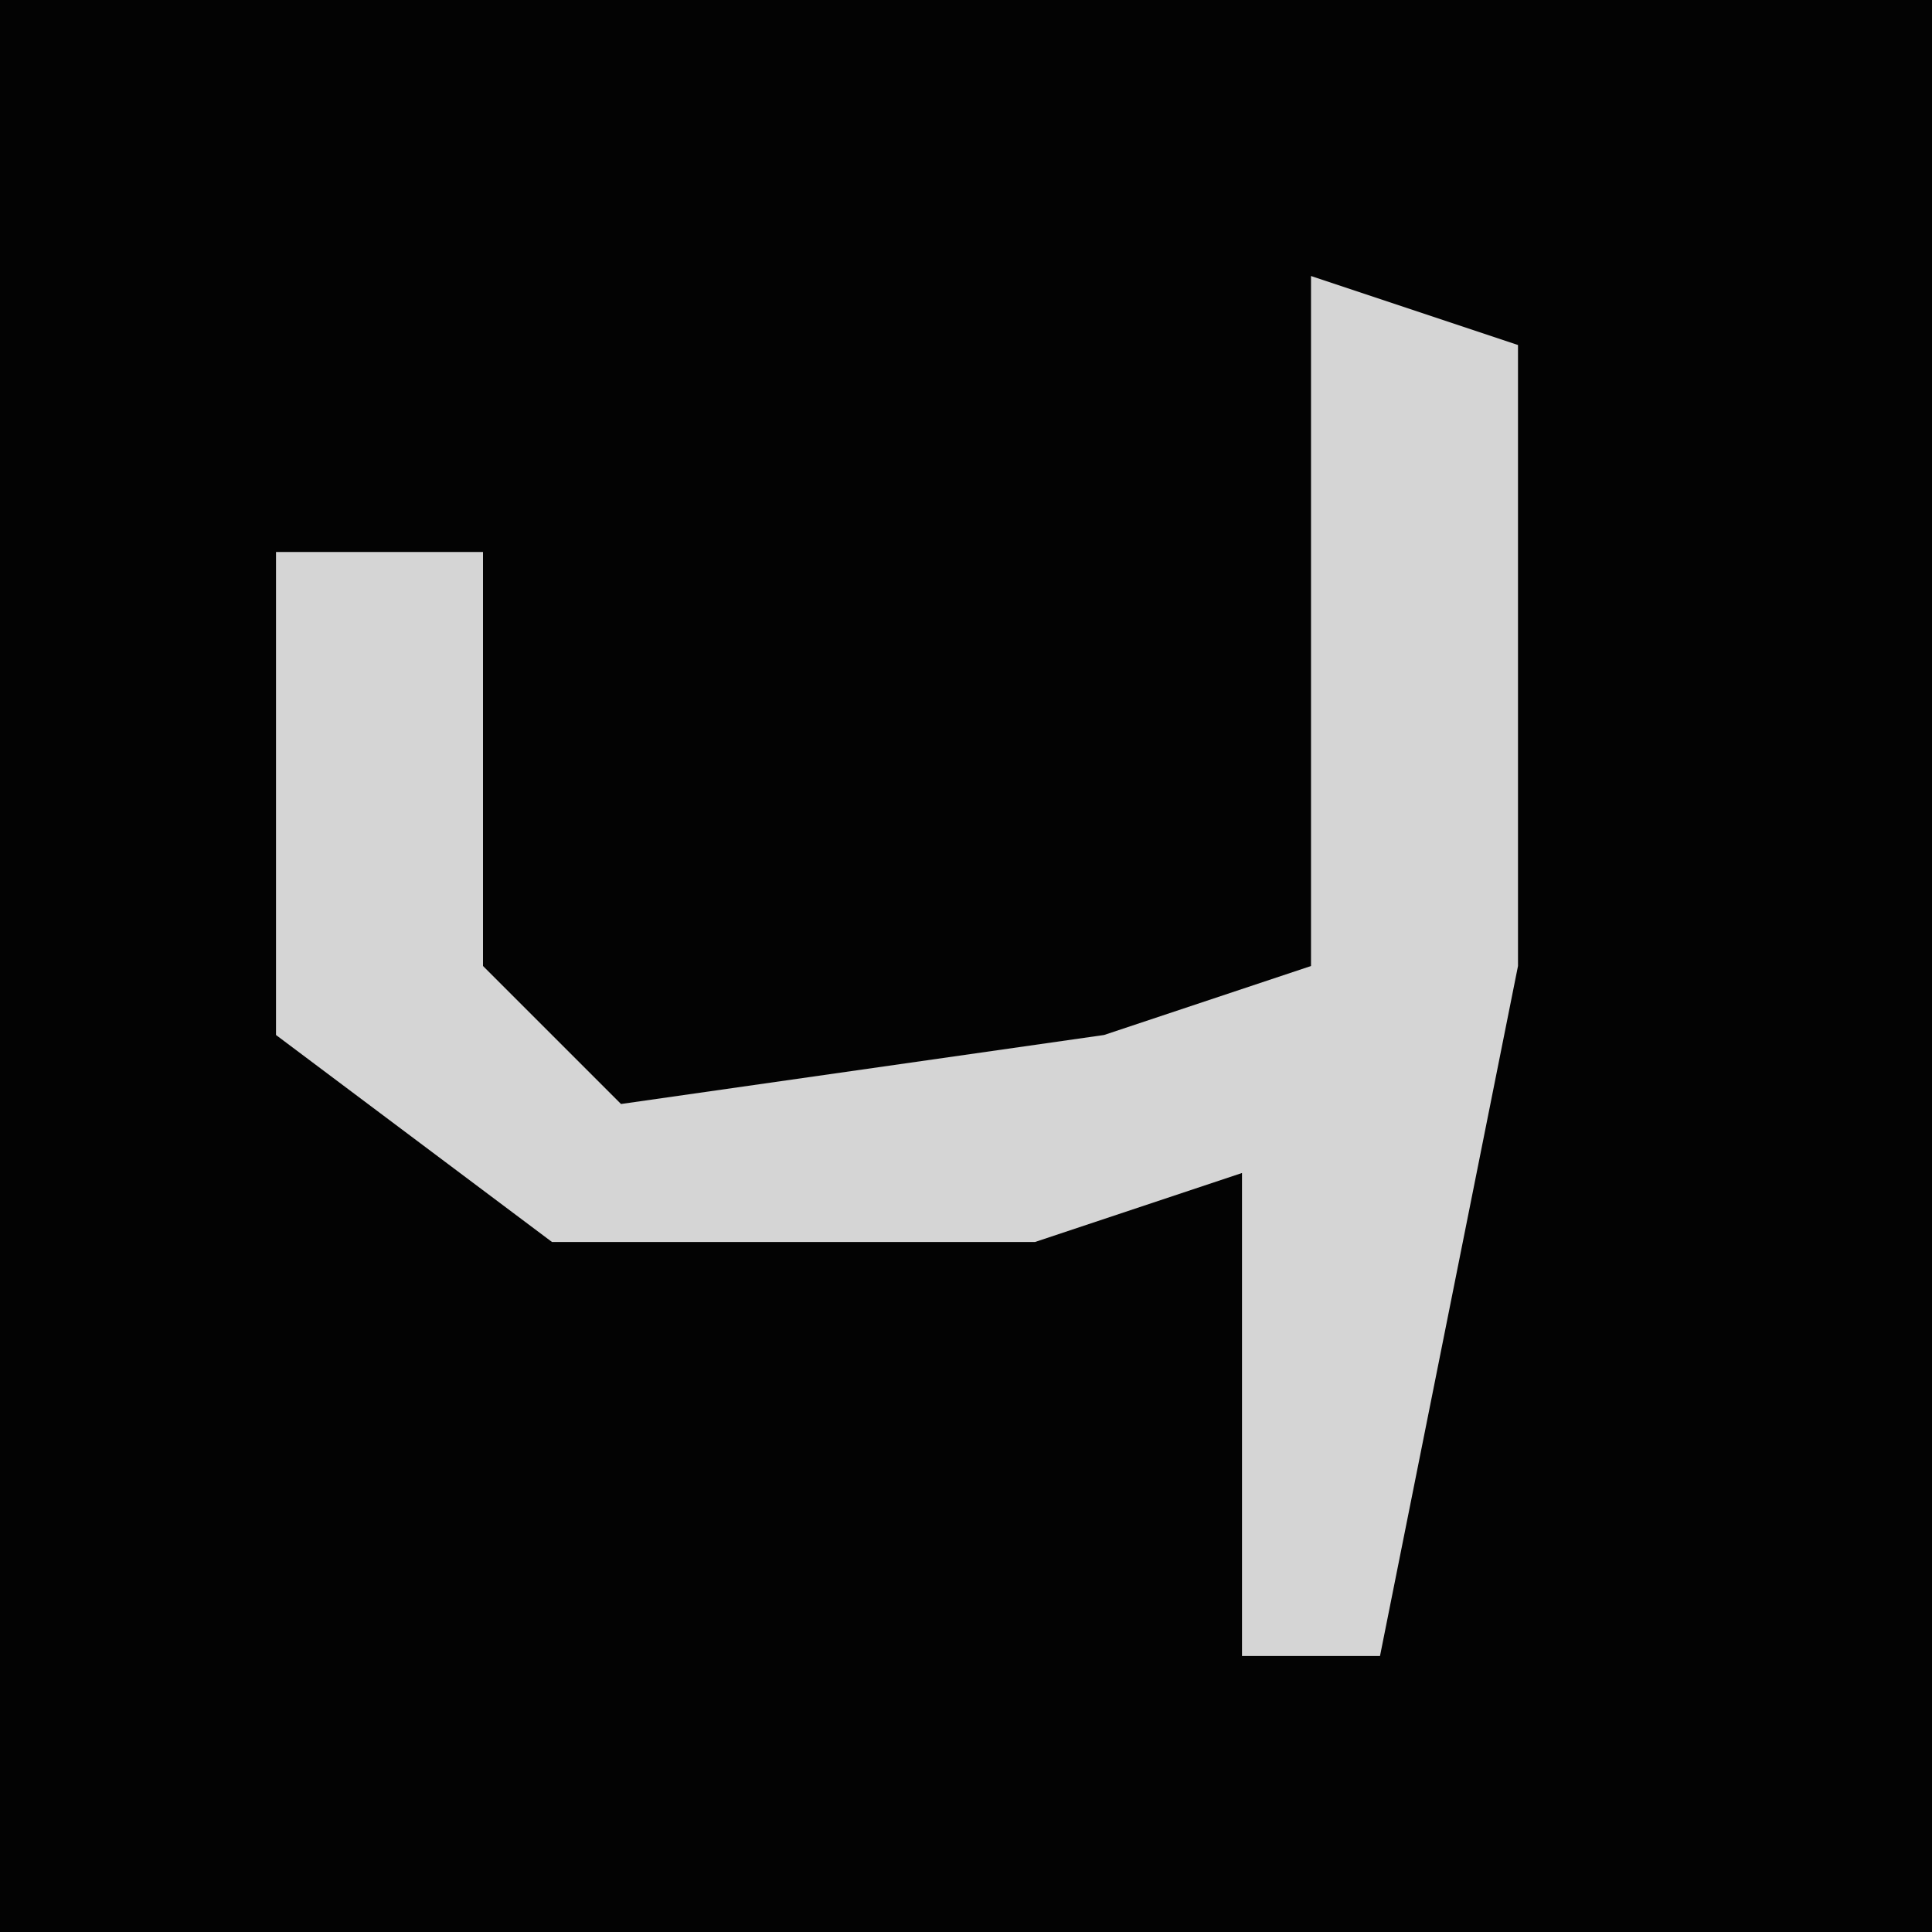<?xml version="1.0" encoding="UTF-8"?>
<svg version="1.1" xmlns="http://www.w3.org/2000/svg" width="28" height="28">
<path d="M0,0 L28,0 L28,28 L0,28 Z " fill="#030303" transform="translate(0,0)"/>
<path d="M0,0 L3,1 L3,10 L1,20 L-1,20 L-1,13 L-4,14 L-11,14 L-15,11 L-15,4 L-12,4 L-12,10 L-10,12 L-3,11 L0,10 Z " fill="#D5D5D5" transform="translate(19,4)"/>
</svg>
